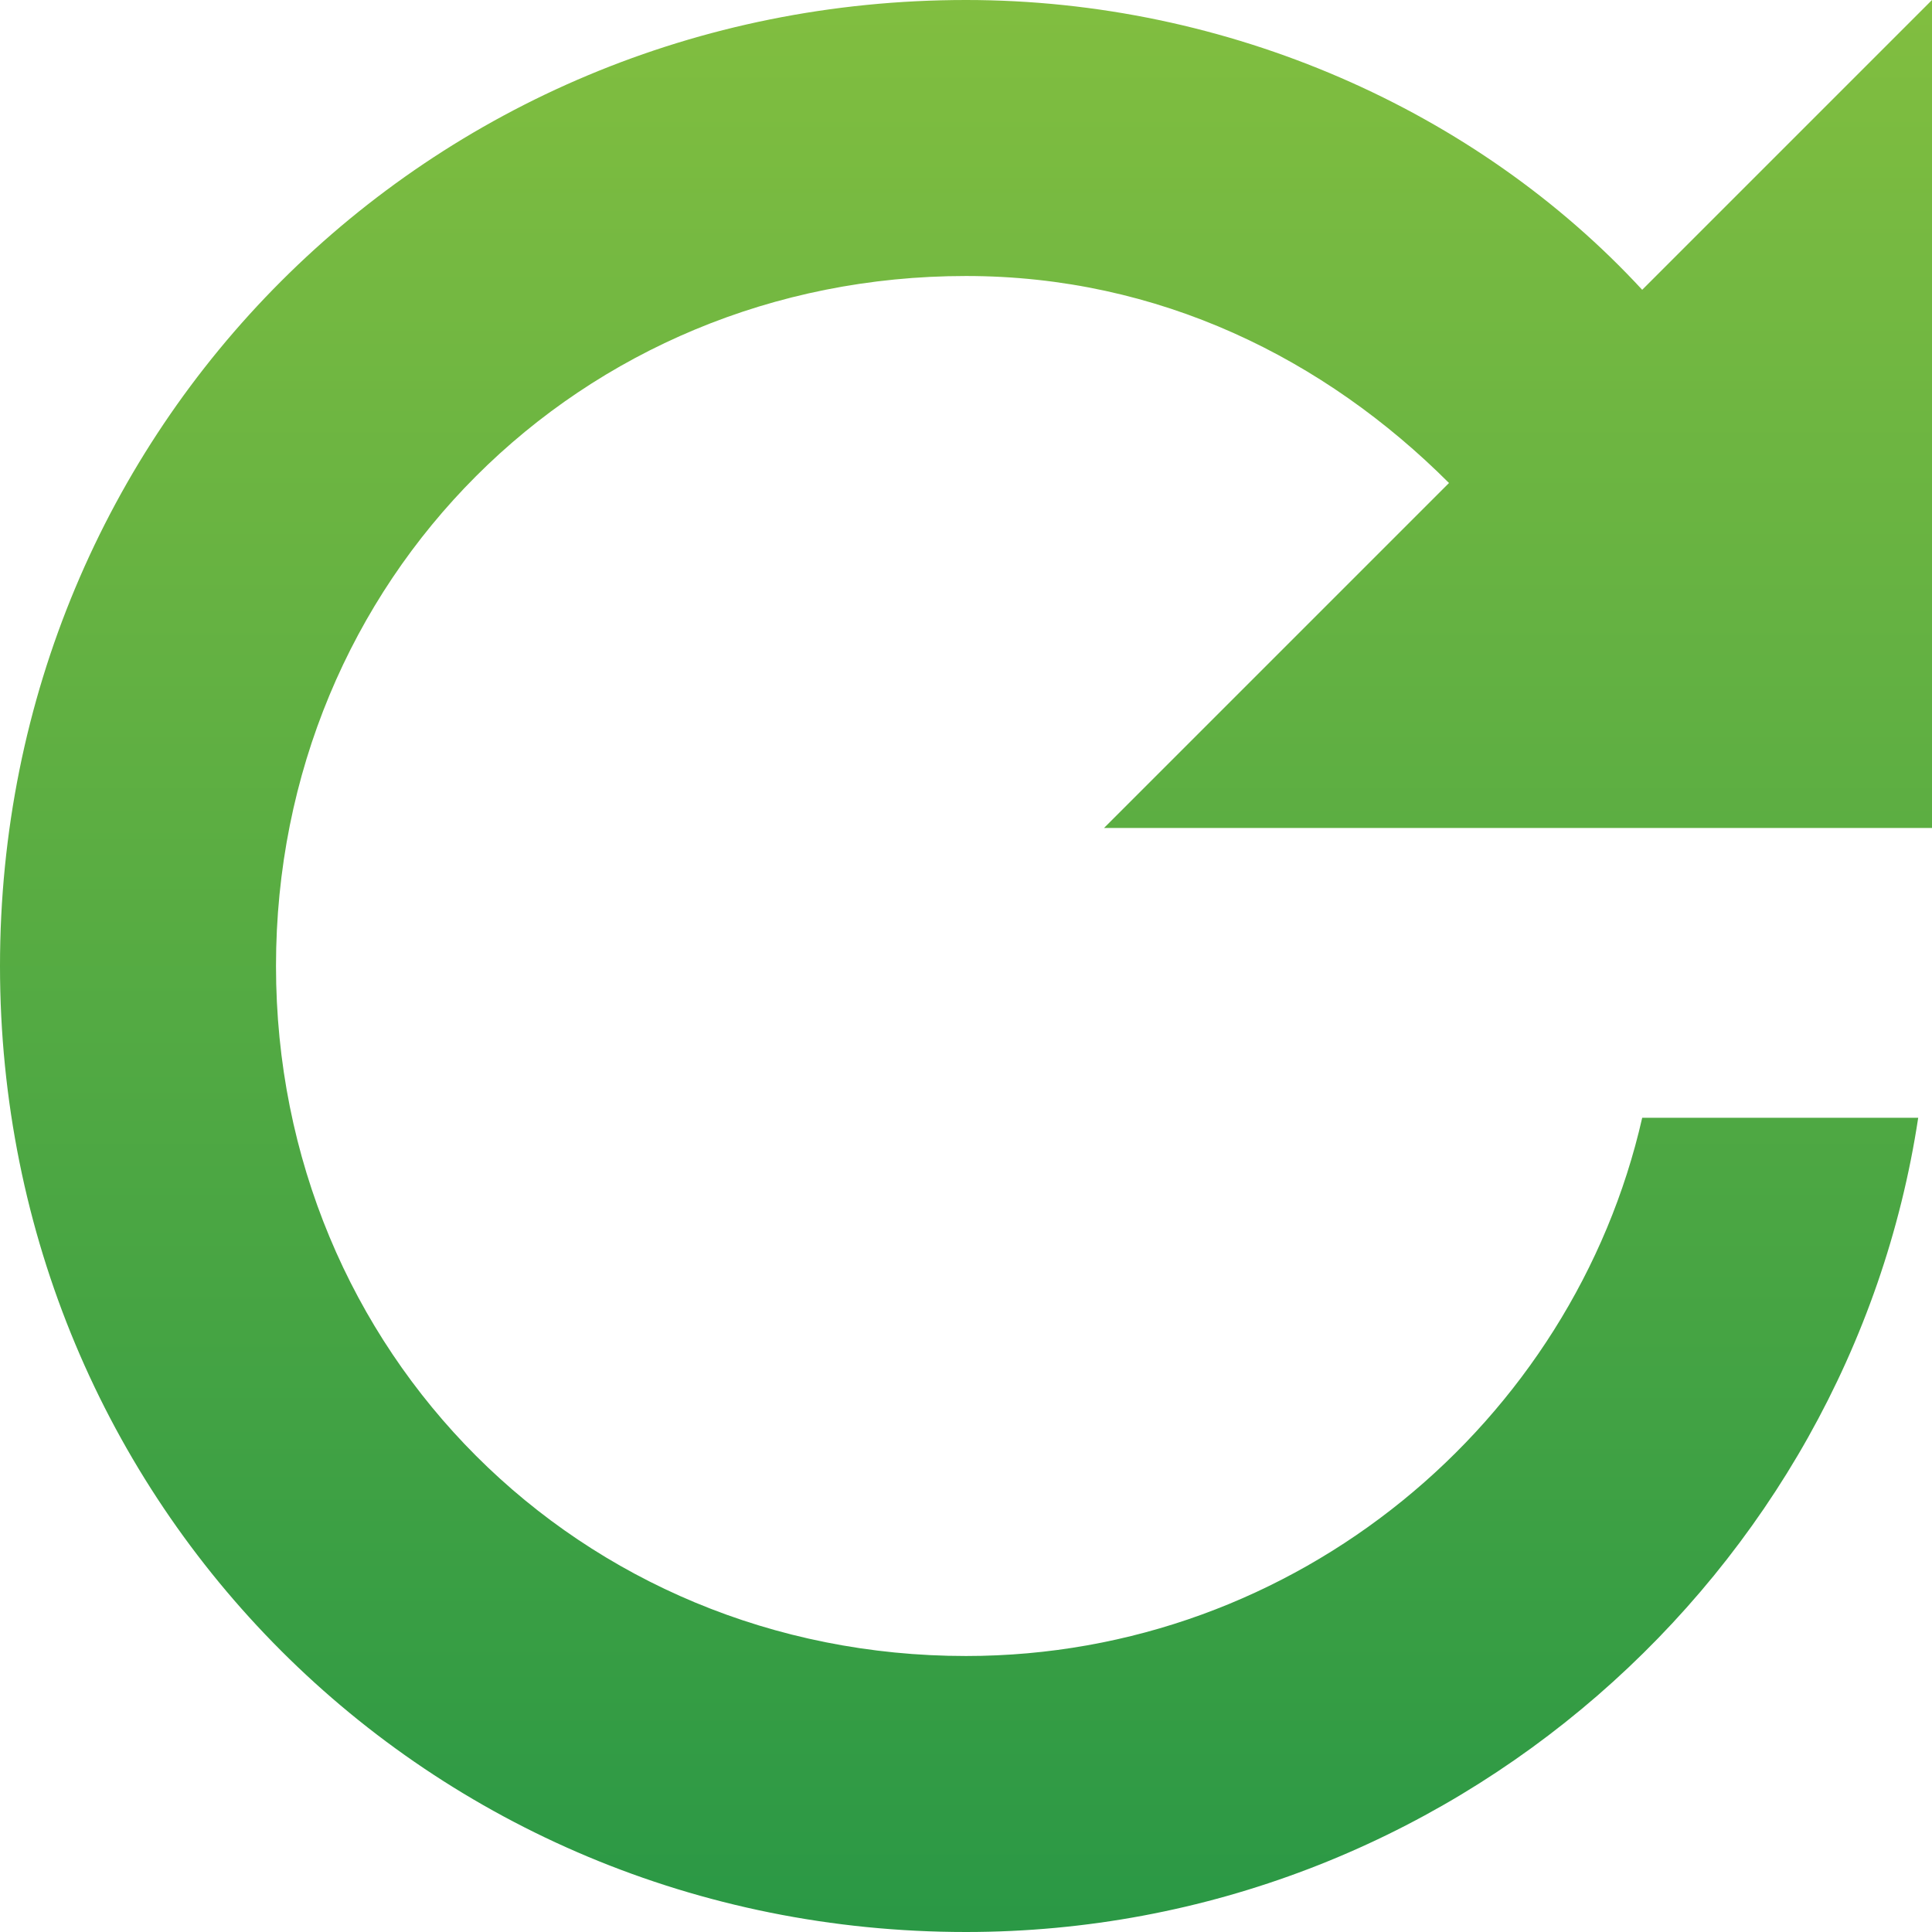 <?xml version="1.0" encoding="utf-8"?>
<!-- Generator: Adobe Illustrator 23.0.1, SVG Export Plug-In . SVG Version: 6.00 Build 0)  -->
<svg version="1.1" id="Layer_1" xmlns="http://www.w3.org/2000/svg" xmlns:xlink="http://www.w3.org/1999/xlink" x="0px" y="0px"
	 viewBox="0 0 14 14" style="enable-background:new 0 0 14 14;" xml:space="preserve">
<style type="text/css">
	.st0{fill-rule:evenodd;clip-rule:evenodd;fill:url(#SVGID_1_);}
</style>
<g>
	<g>
		<linearGradient id="SVGID_1_" gradientUnits="userSpaceOnUse" x1="7.562" y1="-2.498424e-05" x2="7.562" y2="14">
			<stop  offset="0" style="stop-color:#81BE40"/>
			<stop  offset="1" style="stop-color:#2A9845"/>
		</linearGradient>
		<path class="st0" d="M14,6V0l-2.1,2.1C10.7,0.8,8.9,0,7,0C3.1,0,0,3.1,0,7c0,3.9,3.1,7,7,7c3.5,0,6.4-2.6,6.9-5.9h-2
			C11.4,10.3,9.4,12,7,12c-2.8,0-5-2.2-5-5c0-2.8,2.2-5,5-5c1.4,0,2.6,0.6,3.5,1.5L8,6L14,6z"/>
	</g>
</g>
</svg>
